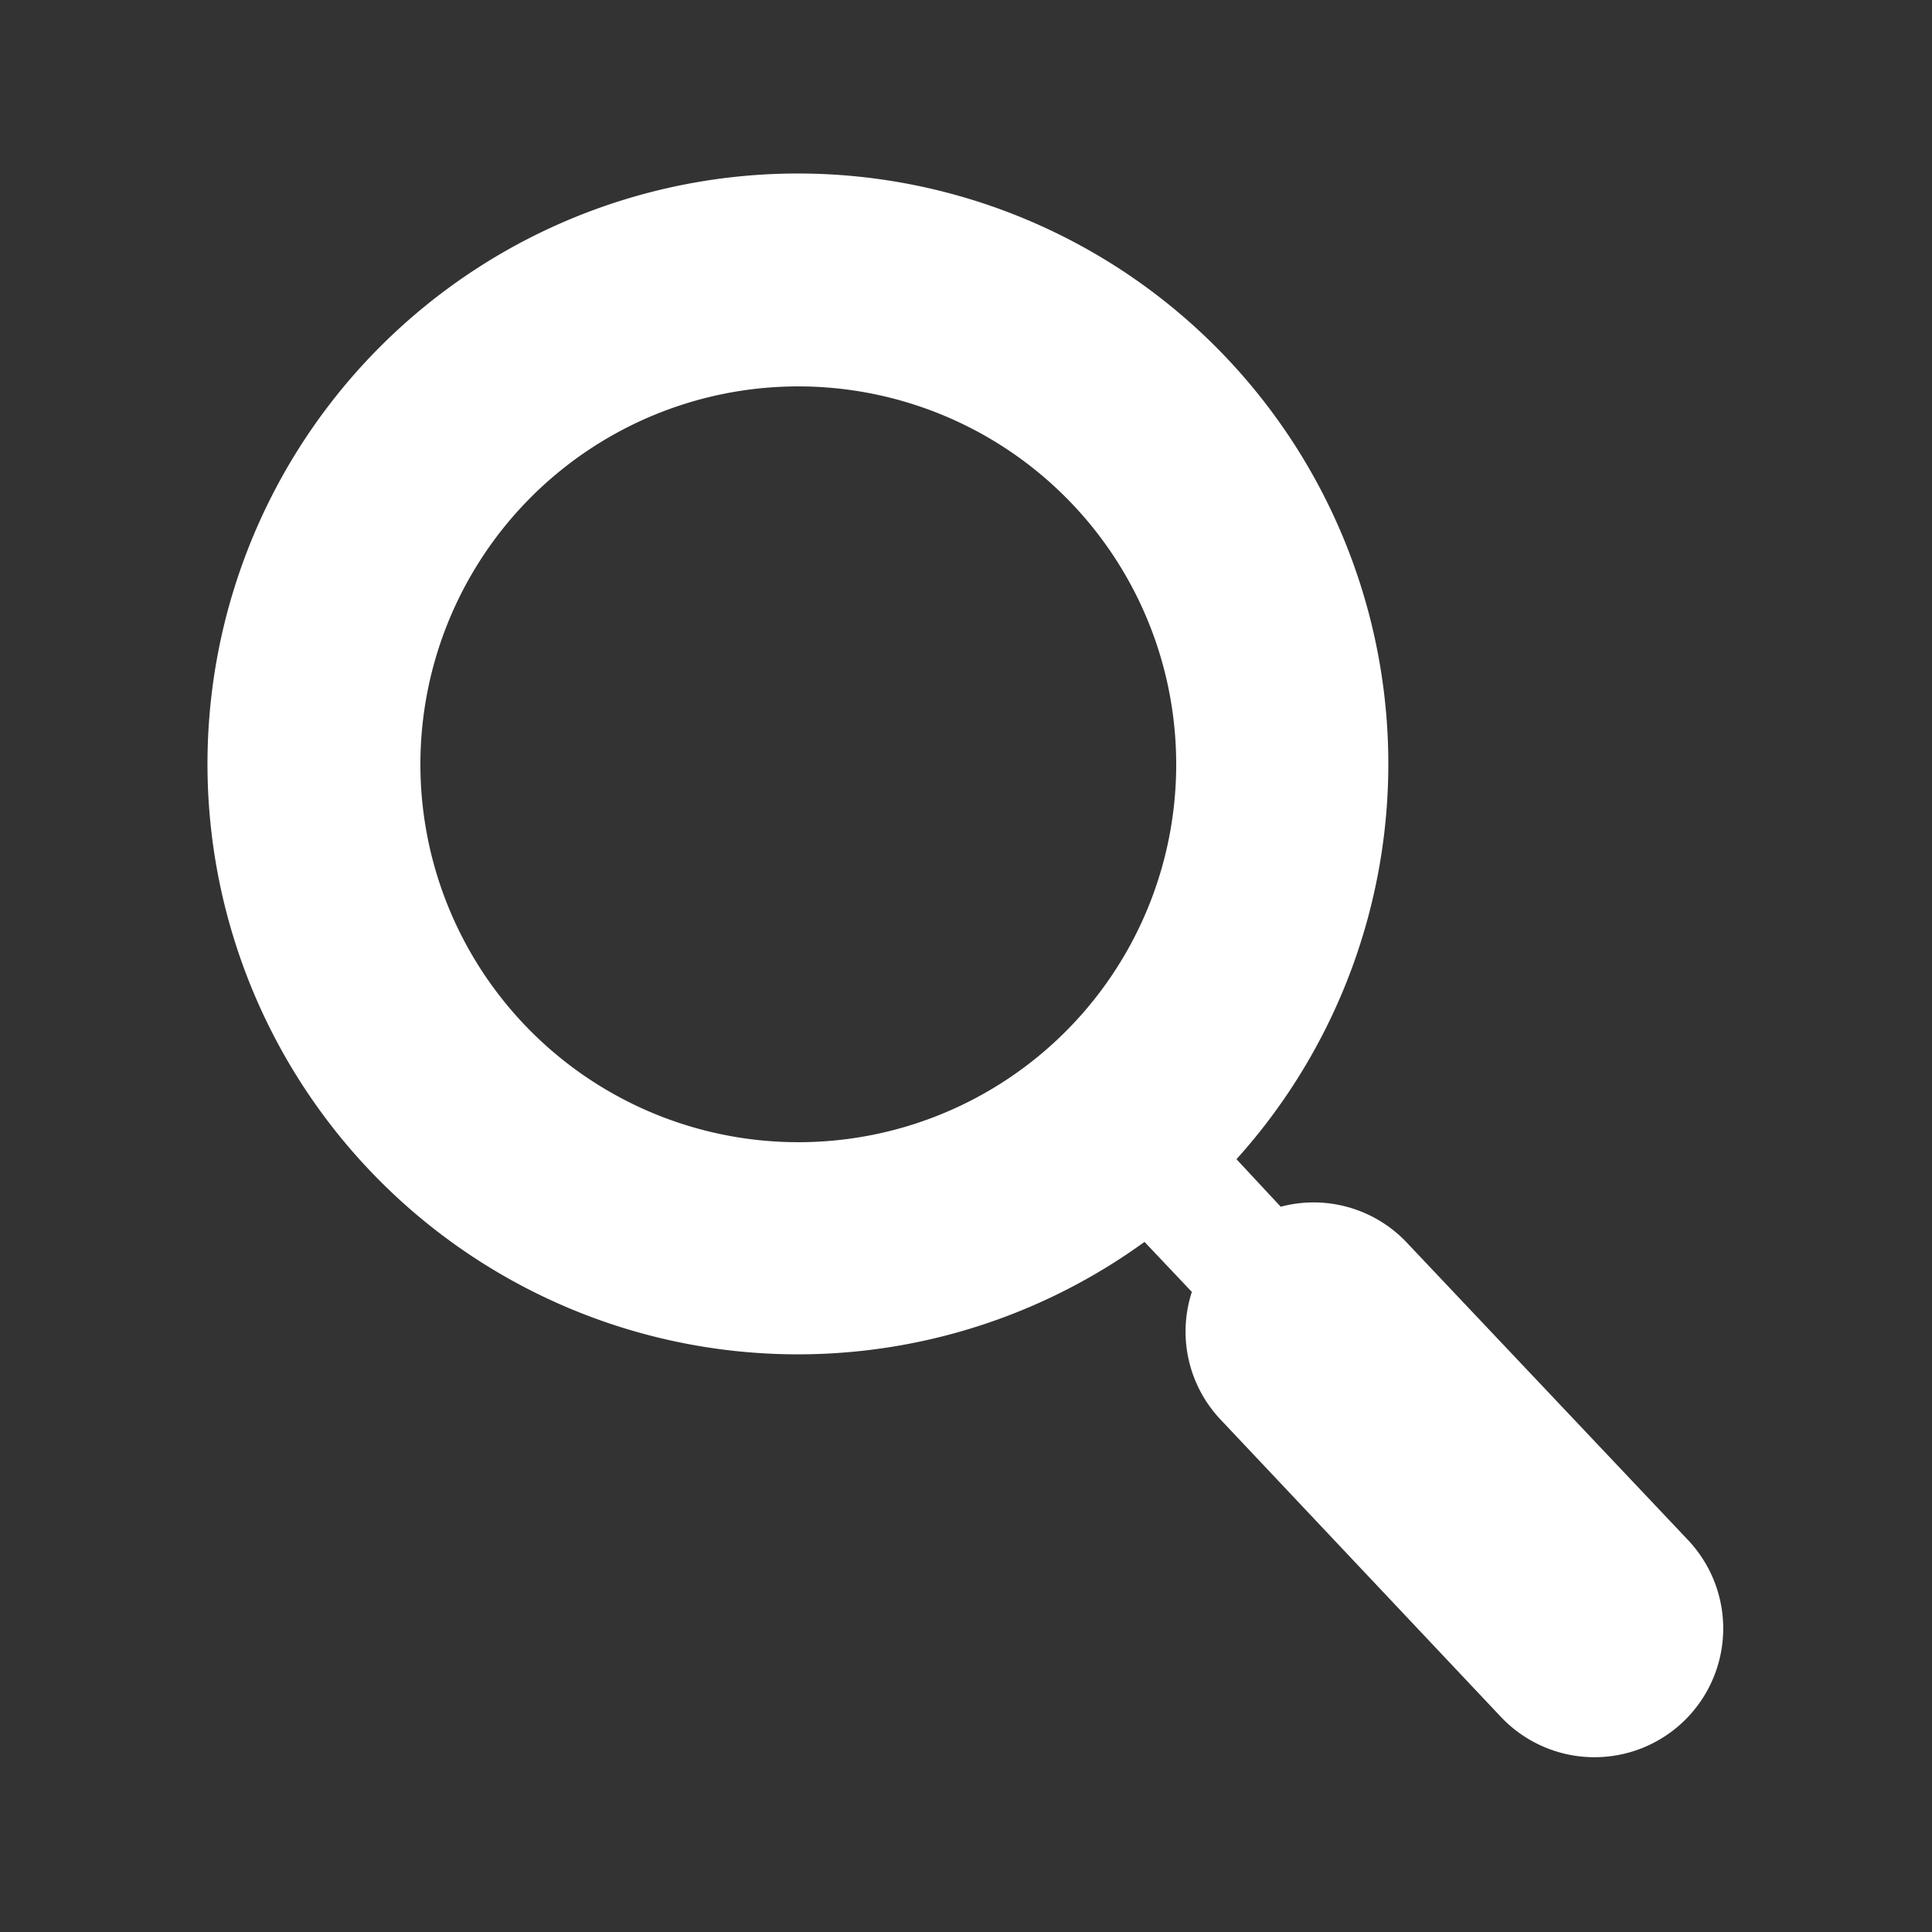 <svg id="圖層_1" data-name="圖層 1" xmlns="http://www.w3.org/2000/svg" width="100" height="100" viewBox="0 0 100 100">
  <rect x="0" y="0" width="100" height="100" fill="#333333" stroke="none"/>
  <defs>
    <style>
      .cls-1 {
        fill: #fff;
      }
    </style>
  </defs>
  <title>13</title>
  <path class="cls-1" d="M87.37,79.71,72.8,64.3a6.63,6.63,0,0,0-6.51-1.84L64,60a30.56,30.56,0,1,0-4.76,4.28l2.45,2.59a6.63,6.63,0,0,0,1.48,6.6L77.69,88.87a6.66,6.66,0,1,0,9.68-9.16Zm-46-20.59A19.56,19.56,0,1,1,60.88,39.57,19.55,19.55,0,0,1,41.33,59.12Z"/>
</svg>
